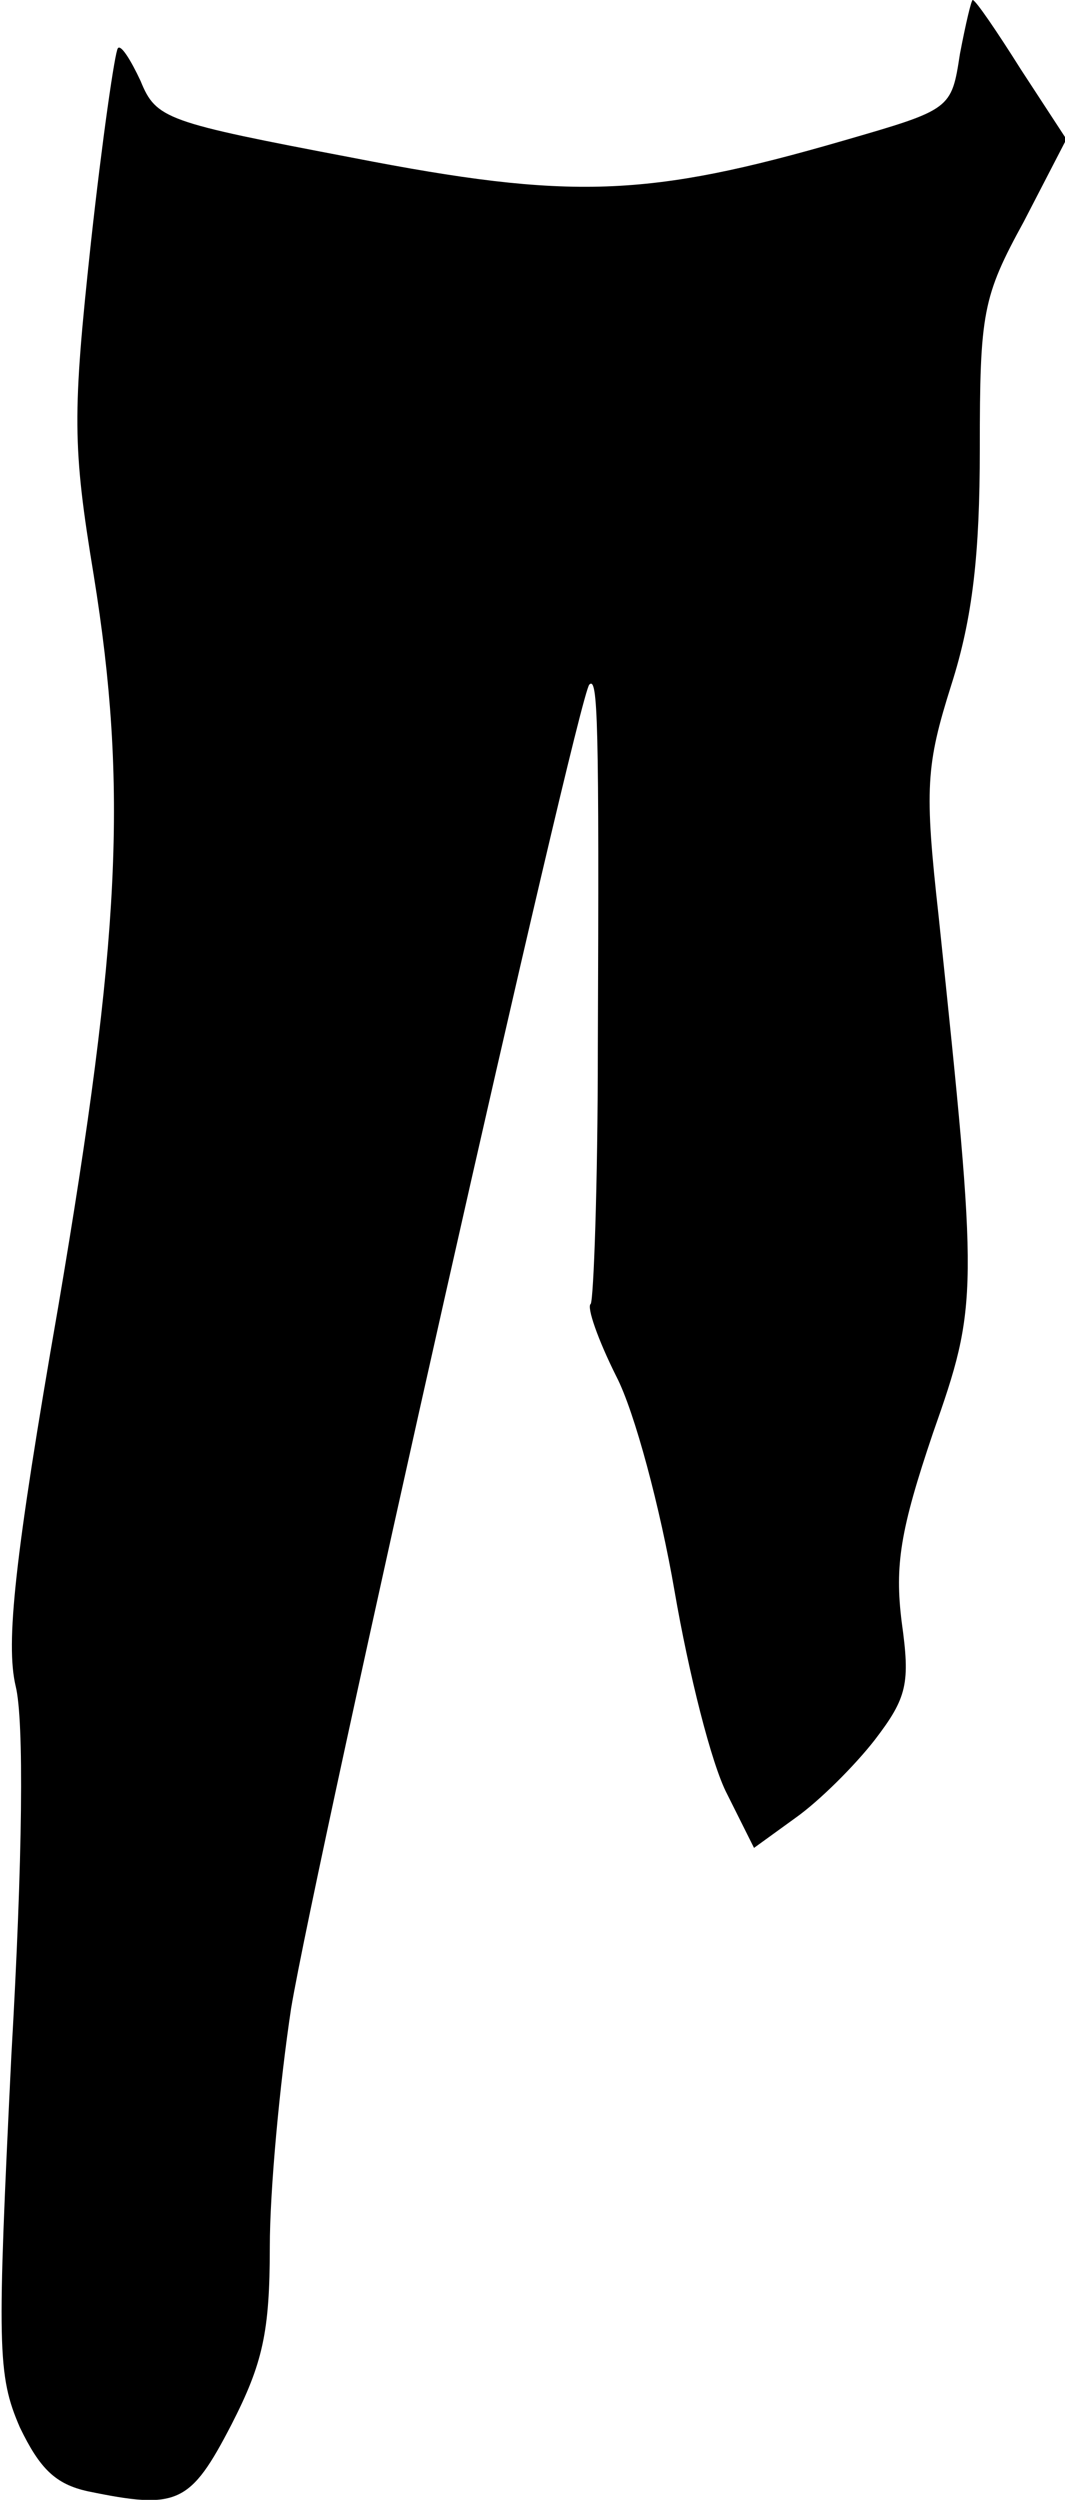 <?xml version="1.0" standalone="no"?>
<!DOCTYPE svg PUBLIC "-//W3C//DTD SVG 20010904//EN"
 "http://www.w3.org/TR/2001/REC-SVG-20010904/DTD/svg10.dtd">
<svg version="1.0" xmlns="http://www.w3.org/2000/svg"
 width="75pt" height="176pt" viewBox="0 0 75 176"
 preserveAspectRatio="xMidYMid meet">
<g transform="translate(0,176) scale(0.1,-0.1)"
fill="#000000" stroke="none">
<path fill="#000000" stroke="none" d="M676 1722 c-6 -39 -6 -39 -82 -61 -138
-40 -192 -42 -346 -12 -131 25 -138 27 -149 54 -7 15 -14 26 -16 23 -2 -2 -11
-64 -19 -137 -13 -121 -13 -143 2 -234 24 -149 19 -256 -25 -515 -31 -178 -37
-237 -30 -267 6 -24 5 -121 -3 -260 -10 -206 -10 -225 6 -262 14 -29 25 -40
48 -45 63 -13 72 -9 101 47 22 43 27 65 27 125 0 40 7 115 15 168 17 102 202
924 210 932 6 6 7 -24 6 -257 0 -96 -3 -176 -5 -179 -3 -2 5 -25 18 -51 13
-25 31 -93 41 -151 10 -58 26 -122 37 -143 l19 -38 29 21 c17 12 42 37 56 55
23 30 25 40 19 83 -5 40 -1 65 22 133 32 91 32 97 4 364 -10 90 -9 106 9 163
15 47 20 92 20 166 0 96 2 107 31 160 l30 58 -32 49 c-17 27 -32 49 -34 49 -1
0 -5 -17 -9 -38z"/>
</g>
</svg>
